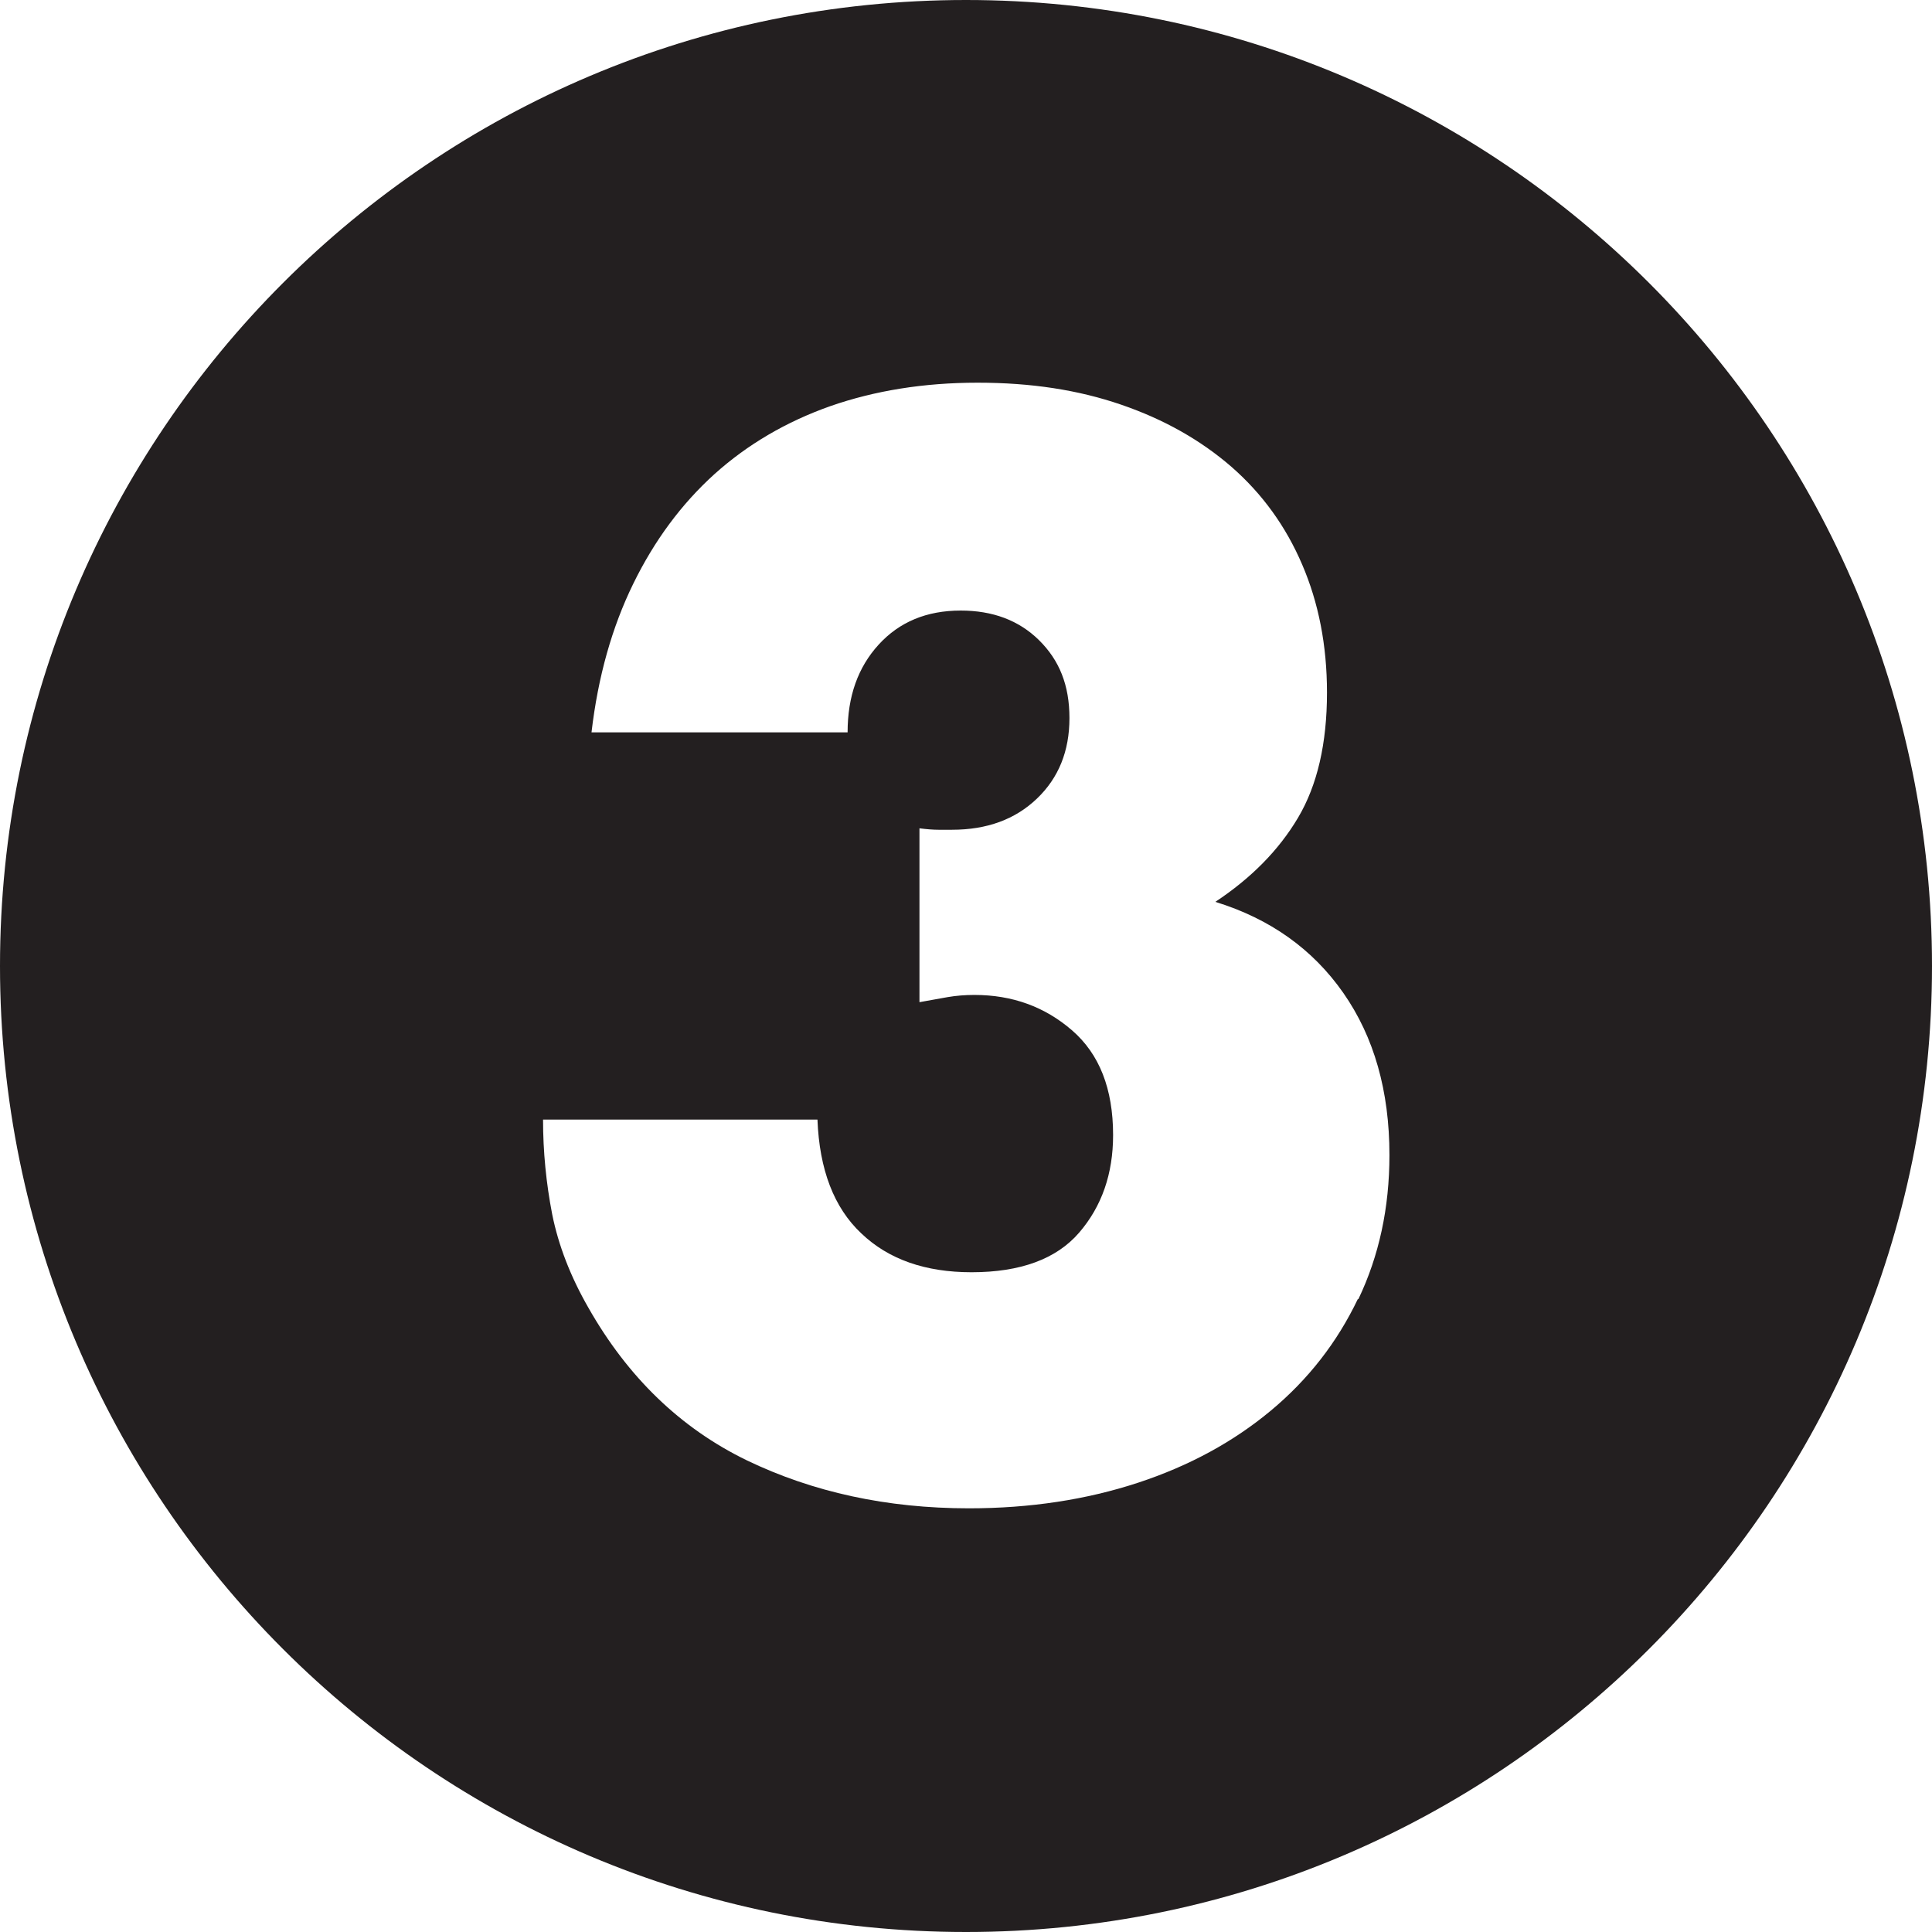 <?xml version="1.0" encoding="UTF-8"?>
<svg id="Layer_2" data-name="Layer 2" xmlns="http://www.w3.org/2000/svg" viewBox="0 0 80.12 80.12">
  <defs>
    <style>
      .cls-1 {
        fill: #231f20;
      }
    </style>
  </defs>
  <g id="Layer_1-2" data-name="Layer 1">
    <path class="cls-1" d="M40.06,0C17.94,0,0,17.94,0,40.06s17.94,40.06,40.06,40.06,40.06-17.94,40.06-40.06S62.19,0,40.06,0Zm16.25,53.87c-.86,1.8-2.06,3.34-3.61,4.63-1.55,1.29-3.38,2.29-5.51,2.99-2.13,.7-4.47,1.06-7.01,1.06-3.4,0-6.47-.67-9.21-1.99-2.74-1.33-4.93-3.44-6.57-6.33-.74-1.29-1.24-2.58-1.5-3.87-.25-1.29-.38-2.6-.38-3.93h11.38c.08,2.07,.68,3.65,1.82,4.72,1.13,1.08,2.66,1.61,4.57,1.61,2.03,0,3.52-.55,4.46-1.64,.94-1.09,1.41-2.44,1.41-4.05,0-1.92-.57-3.36-1.7-4.34s-2.48-1.47-4.05-1.47c-.39,0-.76,.03-1.11,.09-.35,.06-.74,.13-1.17,.21v-7.21c.31,.04,.58,.06,.79,.06h.56c1.45,0,2.62-.43,3.52-1.29,.9-.86,1.35-1.97,1.35-3.34s-.42-2.4-1.26-3.23-1.93-1.23-3.25-1.23c-1.41,0-2.54,.47-3.4,1.41-.86,.94-1.29,2.15-1.29,3.64h-10.62c.27-2.31,.85-4.36,1.73-6.16,.88-1.8,2-3.31,3.37-4.55,1.37-1.23,2.97-2.17,4.81-2.82,1.84-.64,3.87-.97,6.1-.97s4.17,.3,5.95,.91c1.78,.61,3.3,1.47,4.58,2.58,1.27,1.11,2.25,2.46,2.93,4.05,.68,1.58,1.03,3.35,1.03,5.31,0,2.11-.4,3.84-1.2,5.19-.8,1.35-1.95,2.51-3.43,3.49,2.27,.7,4.04,1.96,5.31,3.78,1.27,1.82,1.91,4.06,1.91,6.72,0,2.19-.43,4.18-1.29,5.98Z"/>
  </g>
</svg>